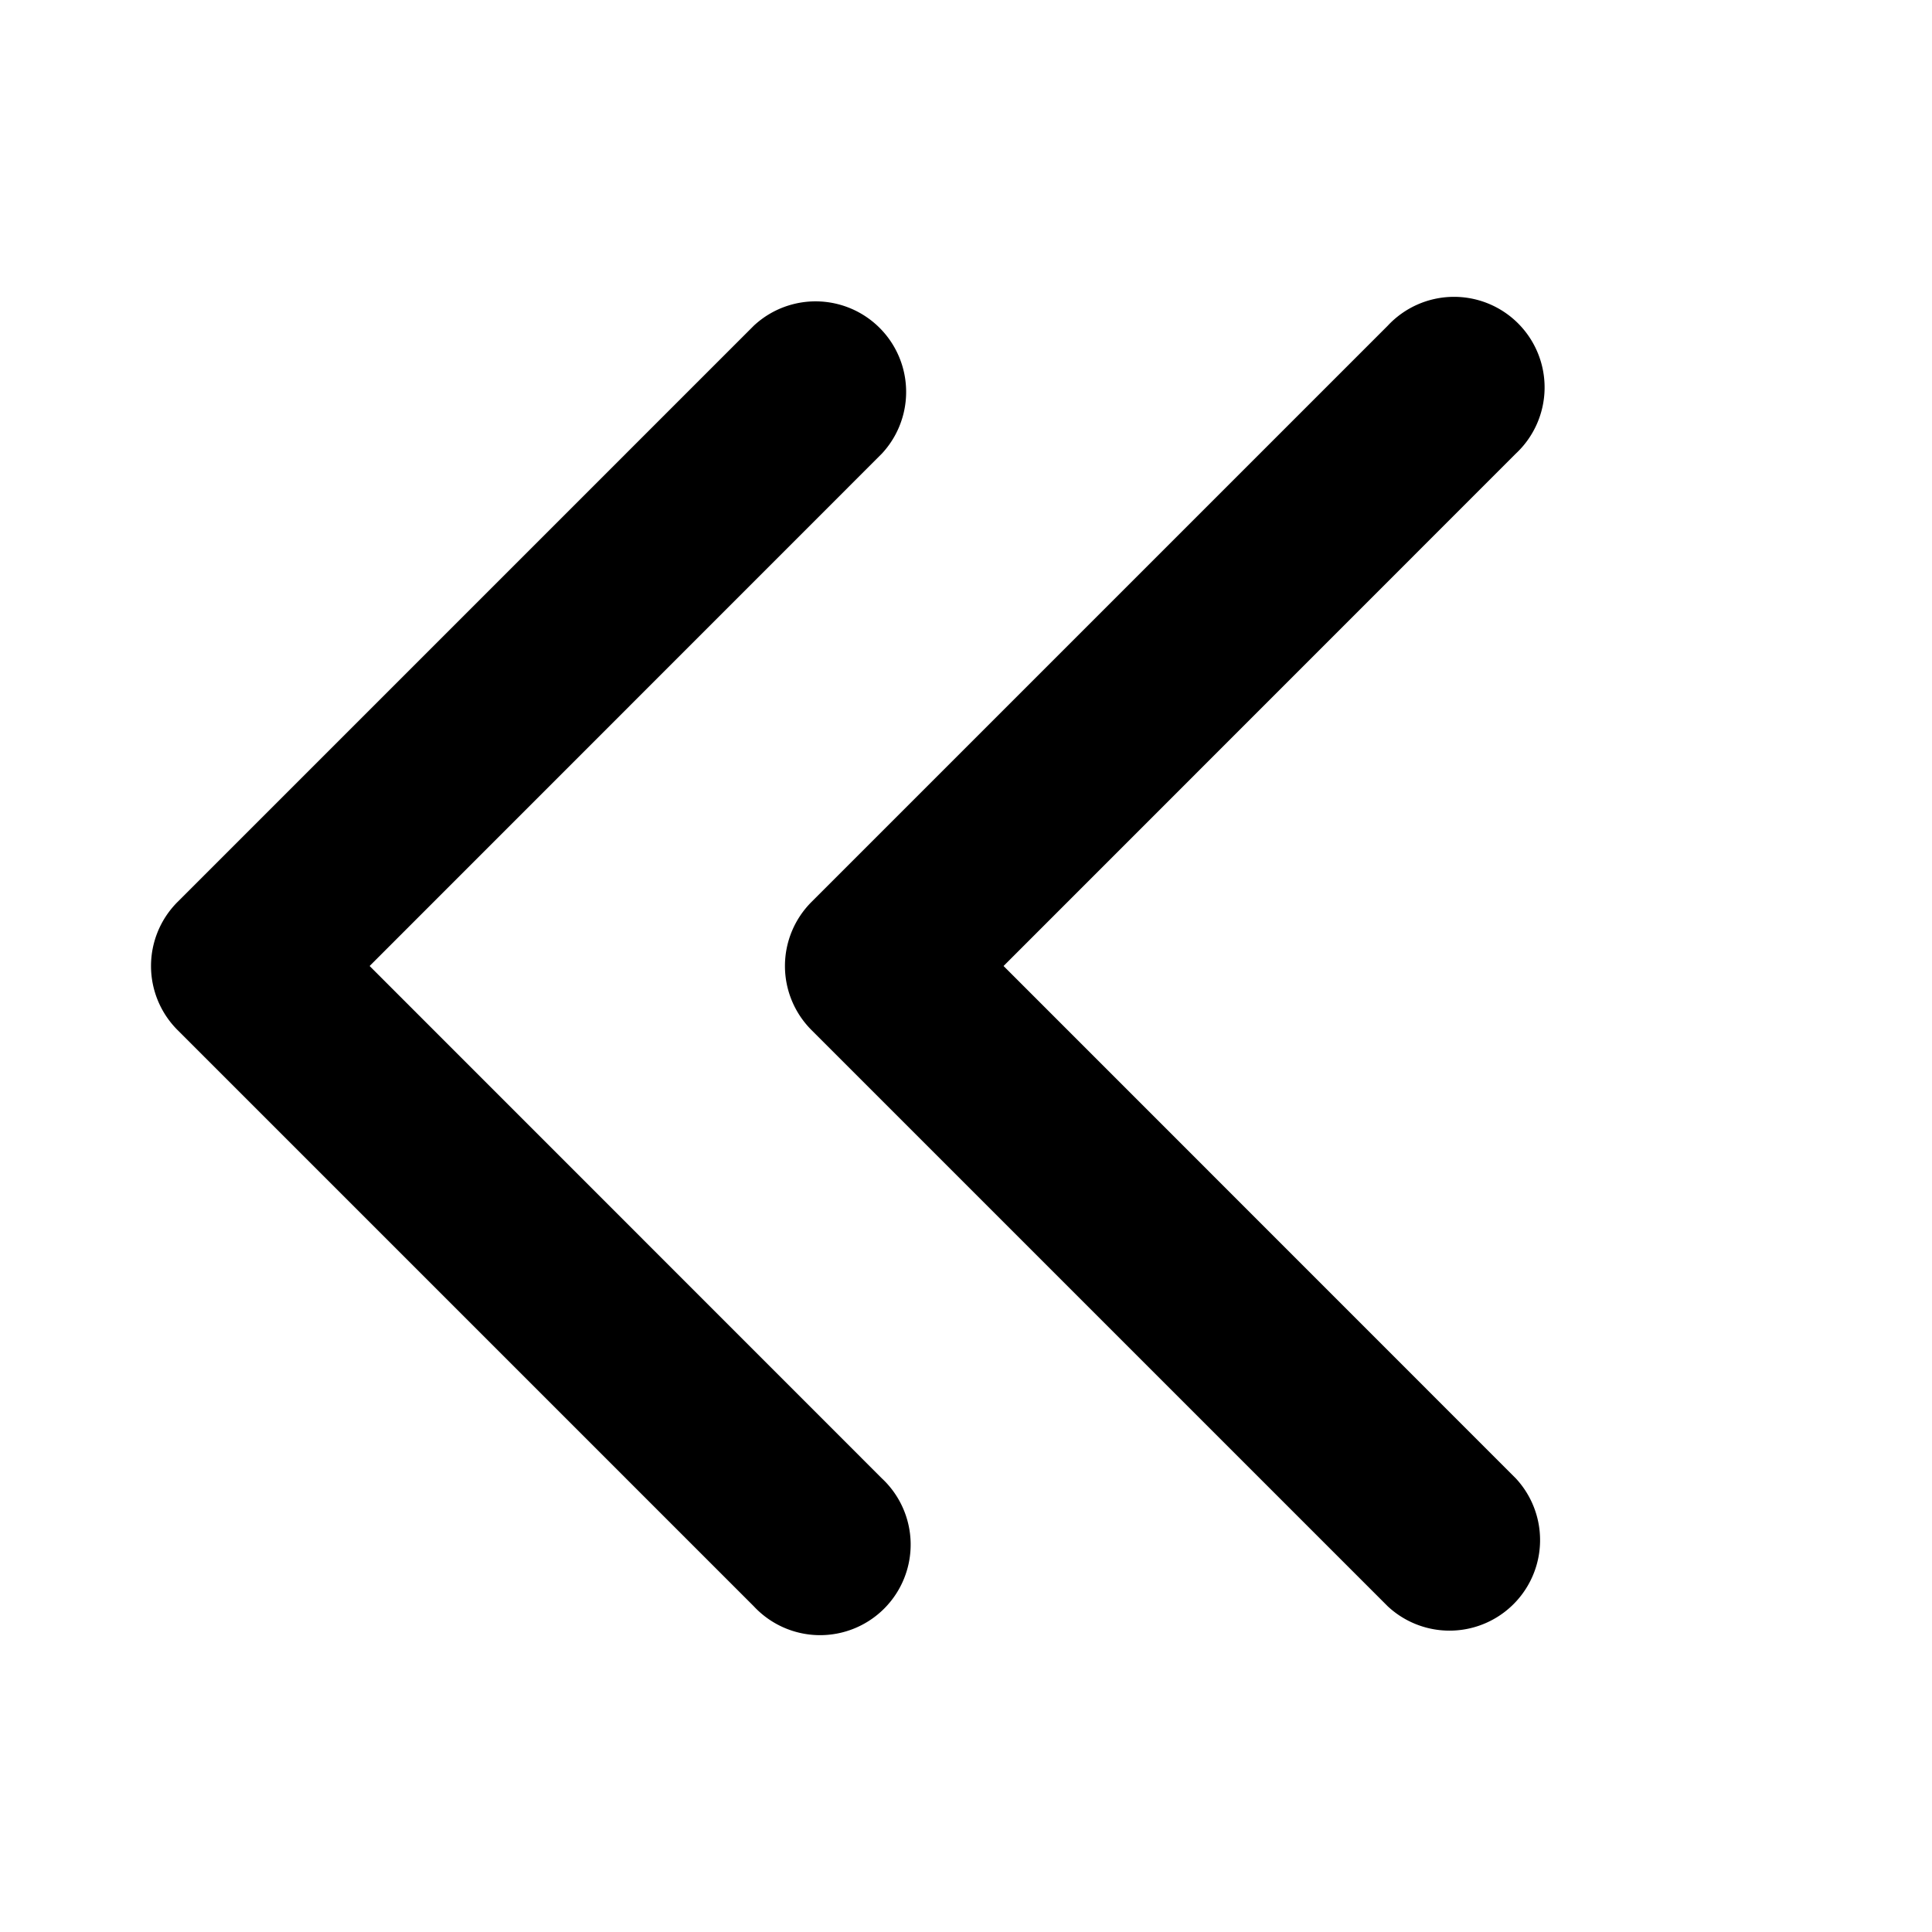 <svg width="16" height="16" fill="none" xmlns="http://www.w3.org/2000/svg">
  <path d="M1.47 7.47a.75.75 0 000 1.06l4.773 4.773a.75.75 0 101.06-1.06L3.061 8l4.242-4.243a.75.75 0 00-1.06-1.06L1.47 7.47zm5.25 0a.75.75 0 000 1.06l4.773 4.773a.75.75 0 001.06-1.06L8.311 8l4.242-4.243a.75.75 0 10-1.06-1.06L6.72 7.47zm-3.97-.22H2v1.5h.75v-1.5zm5.25 0h-.75v1.5H8v-1.5z" fill="#000"/>
</svg>
